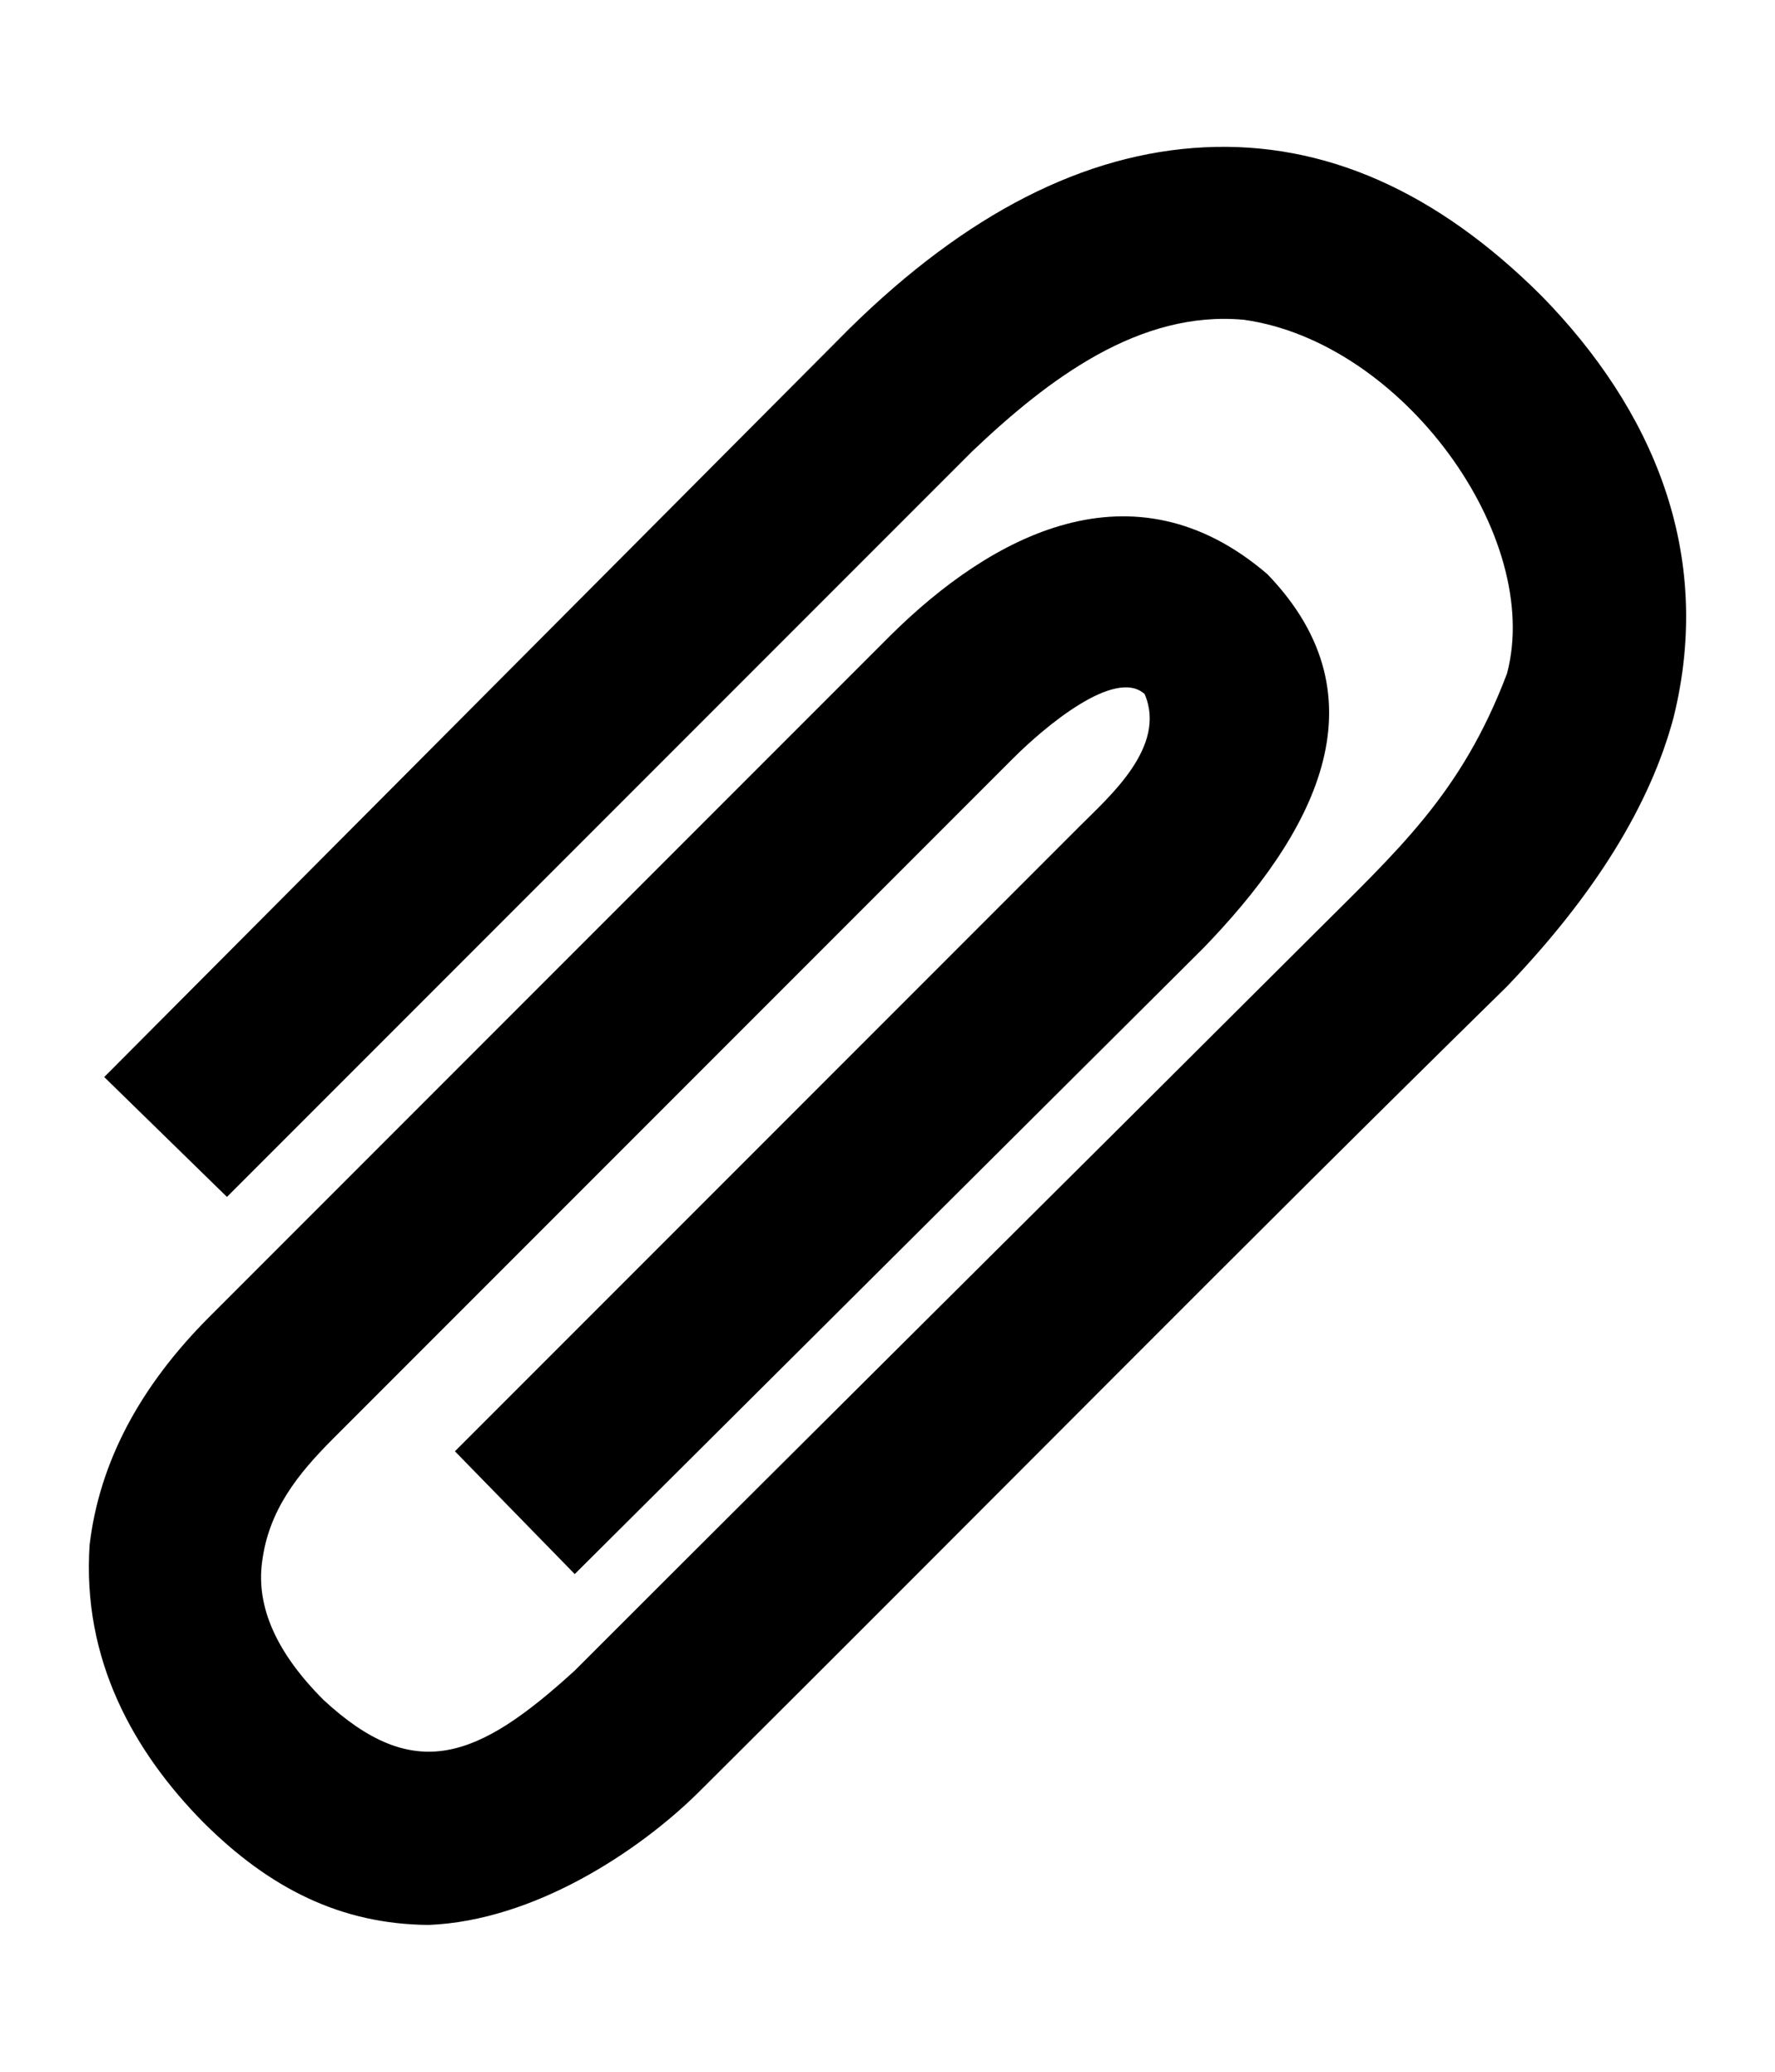 <?xml version="1.0" encoding="UTF-8" standalone="no"?>
<!-- Generator: IcoMoon.io -->

<svg
   xmlns:dc="http://purl.org/dc/elements/1.1/"
   xmlns:cc="http://creativecommons.org/ns#"
   xmlns:rdf="http://www.w3.org/1999/02/22-rdf-syntax-ns#"
   xmlns:svg="http://www.w3.org/2000/svg"
   xmlns="http://www.w3.org/2000/svg"
   xmlns:sodipodi="http://sodipodi.sourceforge.net/DTD/sodipodi-0.dtd"
   xmlns:inkscape="http://www.inkscape.org/namespaces/inkscape"
   id="svg2"
   style="margin-top:9px;margin-left:10px;"
   version="1.1"
   data-tags="remove-circle, cancel, close, remove, delete"
   height="896"
   width="768"
   data-du=""
   viewBox="0 0 768 896"
   inkscape:version="0.48.4 r9939"
   sodipodi:docname="paper-clip.svg">
  <defs
     id="defs32">
    <pattern
       id="pattern13199"
       width="811.314"
       patternUnits="userSpaceOnUse"
       patternTransform="translate(-1692.996,113.885)"
       height="483.721">
      <path
         id="path13201"
         filter="url(#filter3767)"
         d="M241.86,83.182H569.453A158.678,158.678 0 0 1 728.131,241.86V241.86A158.678,158.678 0 0 1 569.453,400.538H241.86A158.678,158.678 0 0 1 83.182,241.86V241.86A158.678,158.678 0 0 1 241.86,83.182" />
    </pattern>
    <mask
       id="mask13195"
       maskUnits="userSpaceOnUse">
      <path
         id="path13197"
         stroke="#000"
         fill="#fff"
         d="m-957.186,582.246 40.949,-299.441 -144.602,-8.958 -10.237,67.822 -12.797,11.517 -8.958,216.263 -65.263,-21.754 14.076,-270.009 -74.22,-6.398 -11.517,28.152 -14.076,225.22 -42.229,-8.958 2.559,-250.814 -6.398,0 -7.678,-70.381 -33.271,1.28 -1.28,29.432 -7.678,17.915 -2.559,189.39 -26.873,33.271 2.559,88.297 40.949,19.195 34.551,-46.068 284.085,76.78 49.907,-21.754" />
    </mask>
    <filter
       id="filter13191"
       y="-.262"
       x="-.129"
       width="1.258"
       height="1.524">
      <feGaussianBlur
         id="feGaussianBlur13193"
         stdDeviation="34.659" />
    </filter>
    <inkscape:path-effect
       id="path-effect13189" />
  </defs>
  <sodipodi:namedview
     pagecolor="#ffffff"
     bordercolor="#666666"
     borderopacity="1"
     objecttolerance="10"
     gridtolerance="10"
     guidetolerance="10"
     inkscape:pageopacity="0"
     inkscape:pageshadow="2"
     inkscape:window-width="1535"
     inkscape:window-height="876"
     id="namedview30"
     showgrid="false"
     inkscape:zoom="0.7449875"
     inkscape:cx="536.99495"
     inkscape:cy="281.49148"
     inkscape:window-x="65"
     inkscape:window-y="24"
     inkscape:window-maximized="1"
     inkscape:current-layer="svg2" />
  <path
     style="fill:currentColor"
     inkscape:connector-curvature="0"
     d="M 301.782,775.599 C 433.84,644.273 537.14,539.296 652.042,426.604 689.976,386.984 714.001,348.206 724.117,310.272 741.82,238.687 714.602,176.696 667.215,128.188 621.694,82.667 573.012,61.171 521.168,63.7 469.325,66.229 418.114,92.361 367.535,142.097 L 45.094,465.802 98.202,517.646 420.643,195.205 c 33.086,-31.457 72.459,-61.113 117.596,-56.901 68.772,9.655 129.506,93.828 113.803,153.001 -19.911,52.499 -47.361,76.444 -85.352,114.435 -115.568,115.273 -205.68,204.415 -318.015,316.751 -42.218,38.578 -69.522,49.022 -108.745,12.645 -20.232,-20.232 -29.083,-40.042 -26.554,-59.43 2.806,-22.622 15.613,-38.268 30.347,-53.108 L 438.345,327.975 c 13.459,-13.483 44.112,-39.364 56.901,-27.818 9.811,22.763 -15.457,44.49 -27.818,56.901 L 196.831,627.655 248.674,680.763 520.536,410.166 C 567.362,361.869 601.004,302.852 548.355,248.313 490.126,198.335 428.786,231.7 385.237,274.867 L 90.615,569.489 c -30.347,30.347 -47.629,63.224 -51.844,98.629 -3.324,49.636 19.055,89.478 49.315,120.125 28.443,28.288 59.172,43.958 97.365,44.257 45.921,-1.839 91.072,-32.084 116.332,-56.901 z"
     id="path15389" />
</svg>
